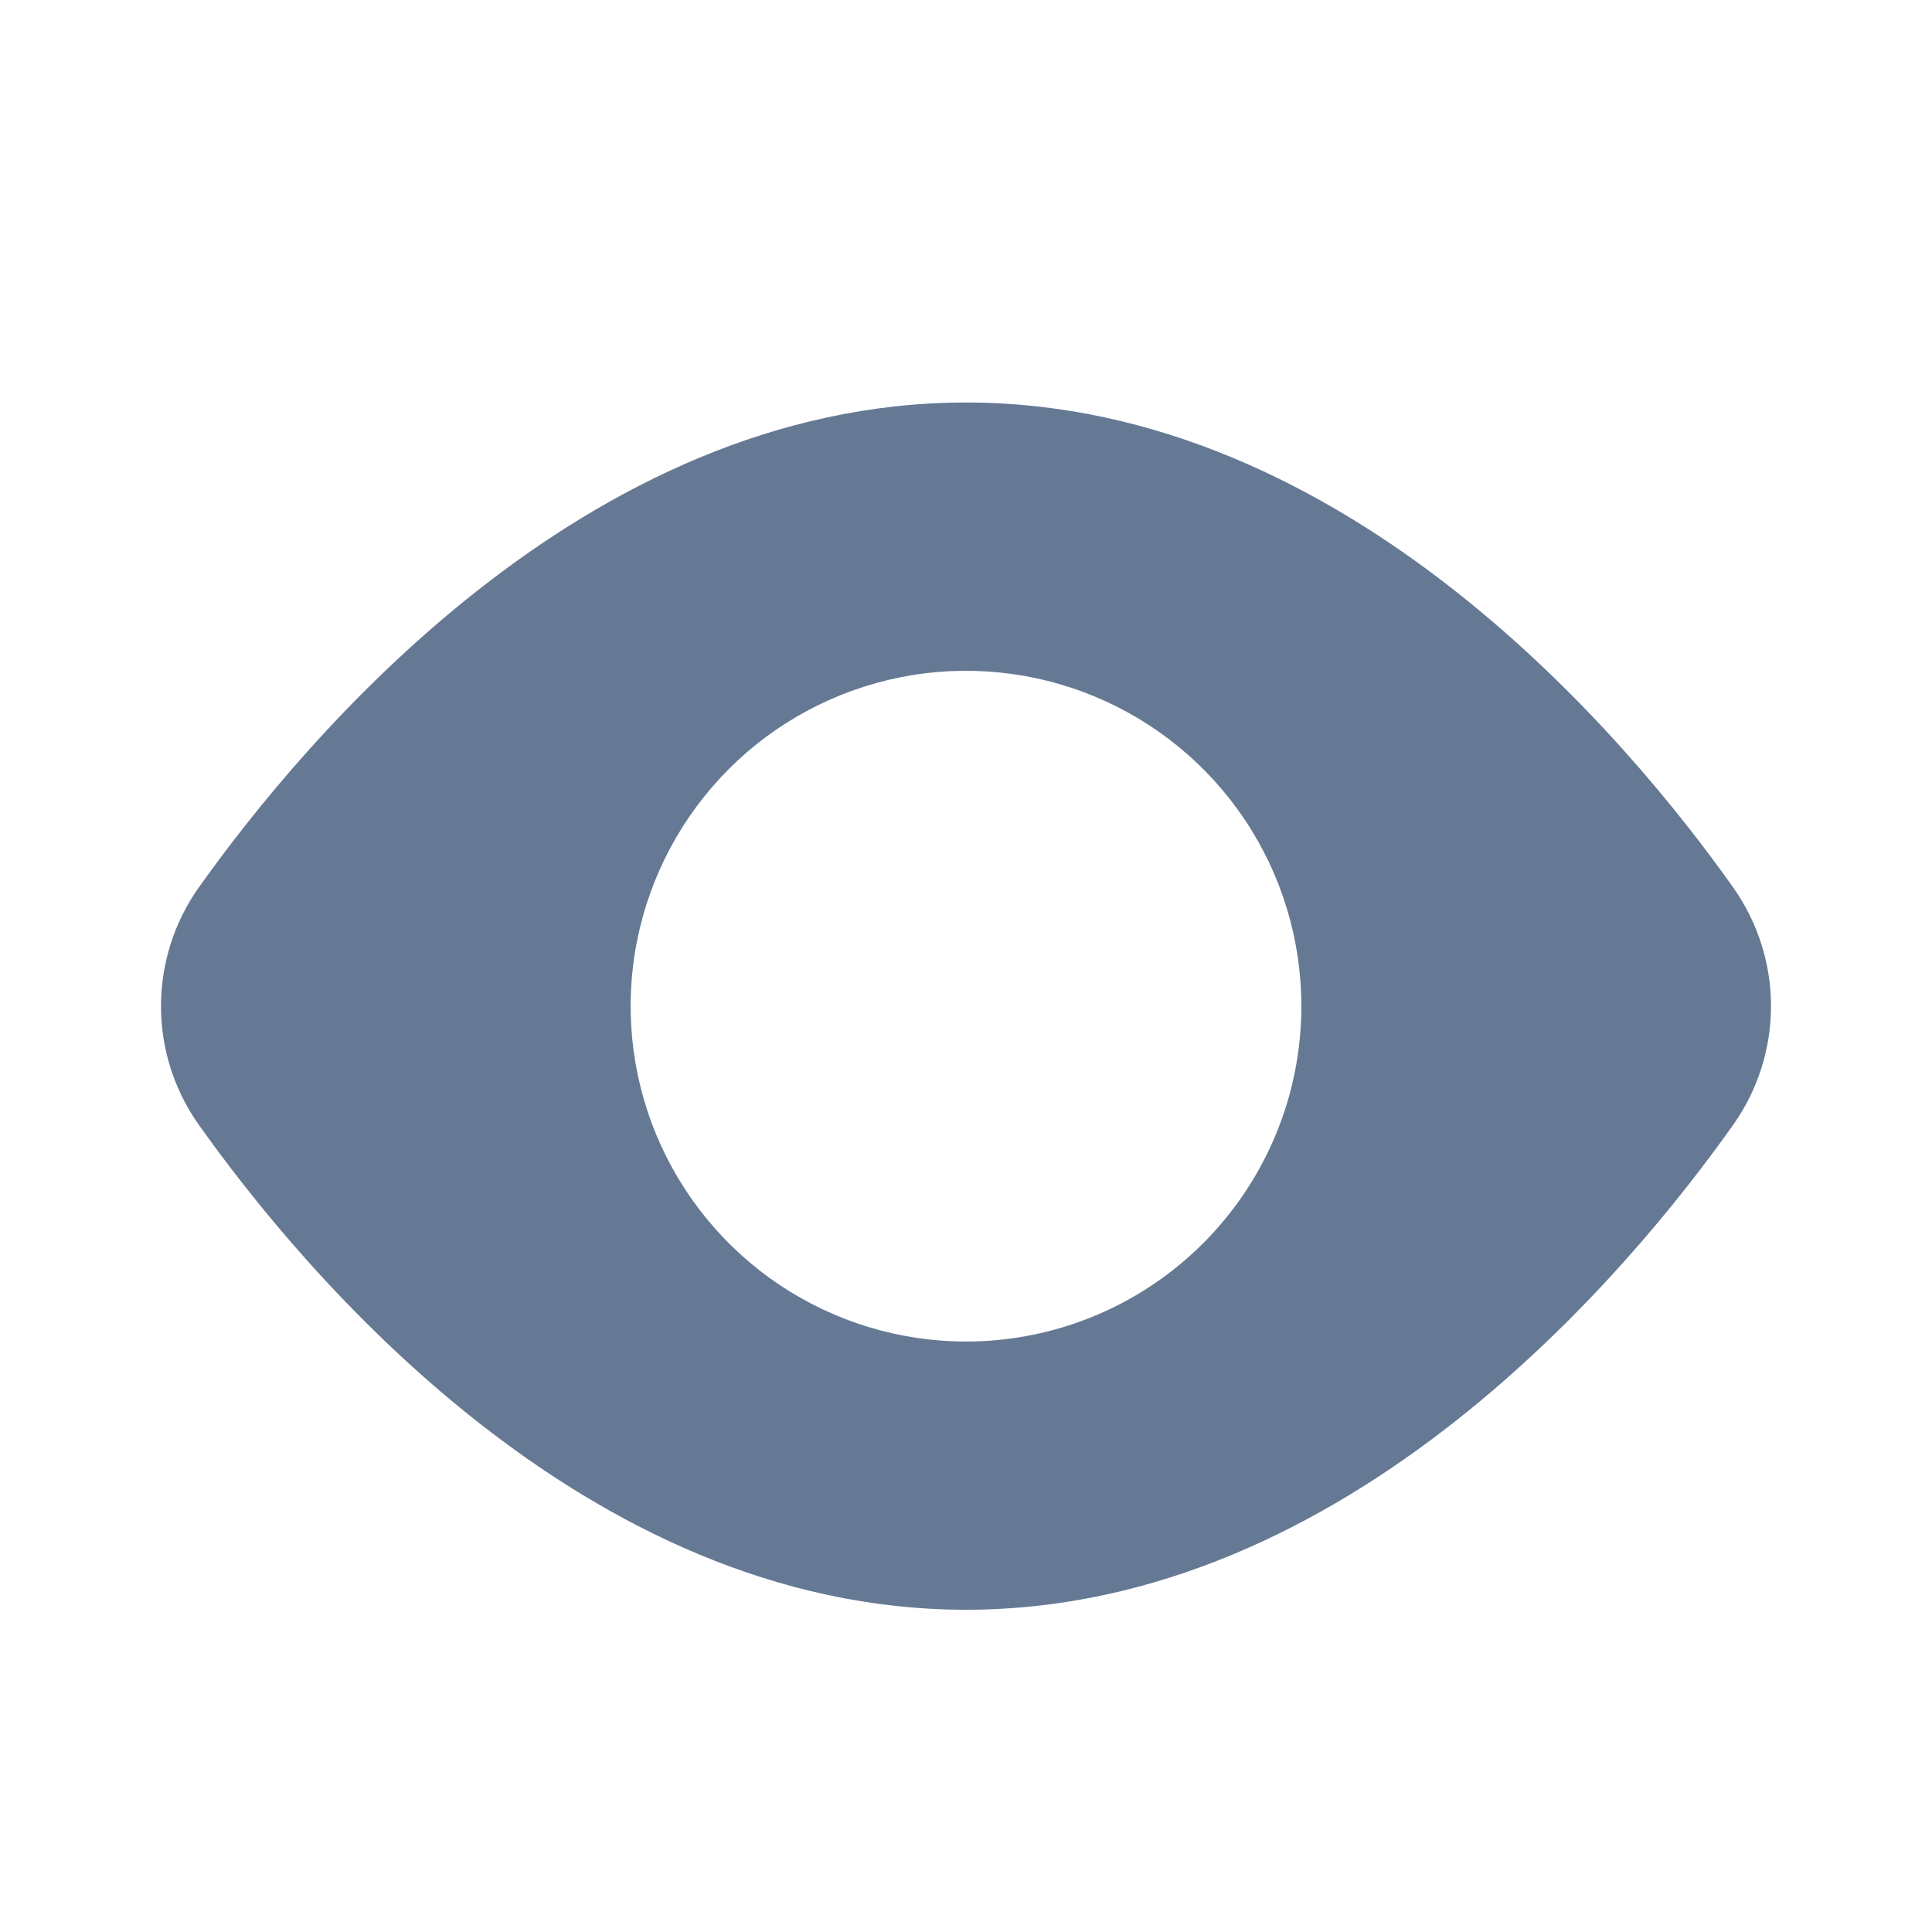 <svg width="24" height="24" viewBox="0 0 24 24" fill="none" xmlns="http://www.w3.org/2000/svg">
              <path d="M21.535 11.031C20.253 9.218 16.756 5 12 5C7.244 5 3.752 9.218 2.464 11.032C2.162 11.461 2 11.974 2 12.499C2 13.024 2.162 13.536 2.464 13.965C3.752 15.78 7.244 19.997 12 19.997C16.756 19.997 20.253 15.78 21.536 13.965C21.838 13.536 22 13.023 22 12.498C22 11.973 21.837 11.461 21.535 11.031ZM12 16.665C11.176 16.665 10.371 16.42 9.686 15.963C9.001 15.505 8.467 14.854 8.151 14.093C7.836 13.332 7.753 12.494 7.914 11.686C8.075 10.878 8.472 10.136 9.054 9.553C9.637 8.97 10.379 8.574 11.187 8.413C11.995 8.252 12.833 8.335 13.594 8.65C14.355 8.965 15.006 9.499 15.464 10.184C15.922 10.869 16.166 11.675 16.166 12.499C16.166 13.604 15.727 14.663 14.946 15.444C14.165 16.226 13.105 16.665 12 16.665Z" fill="#00204D" fill-opacity="0.6" style="mix-blend-mode:multiply" />
</svg>